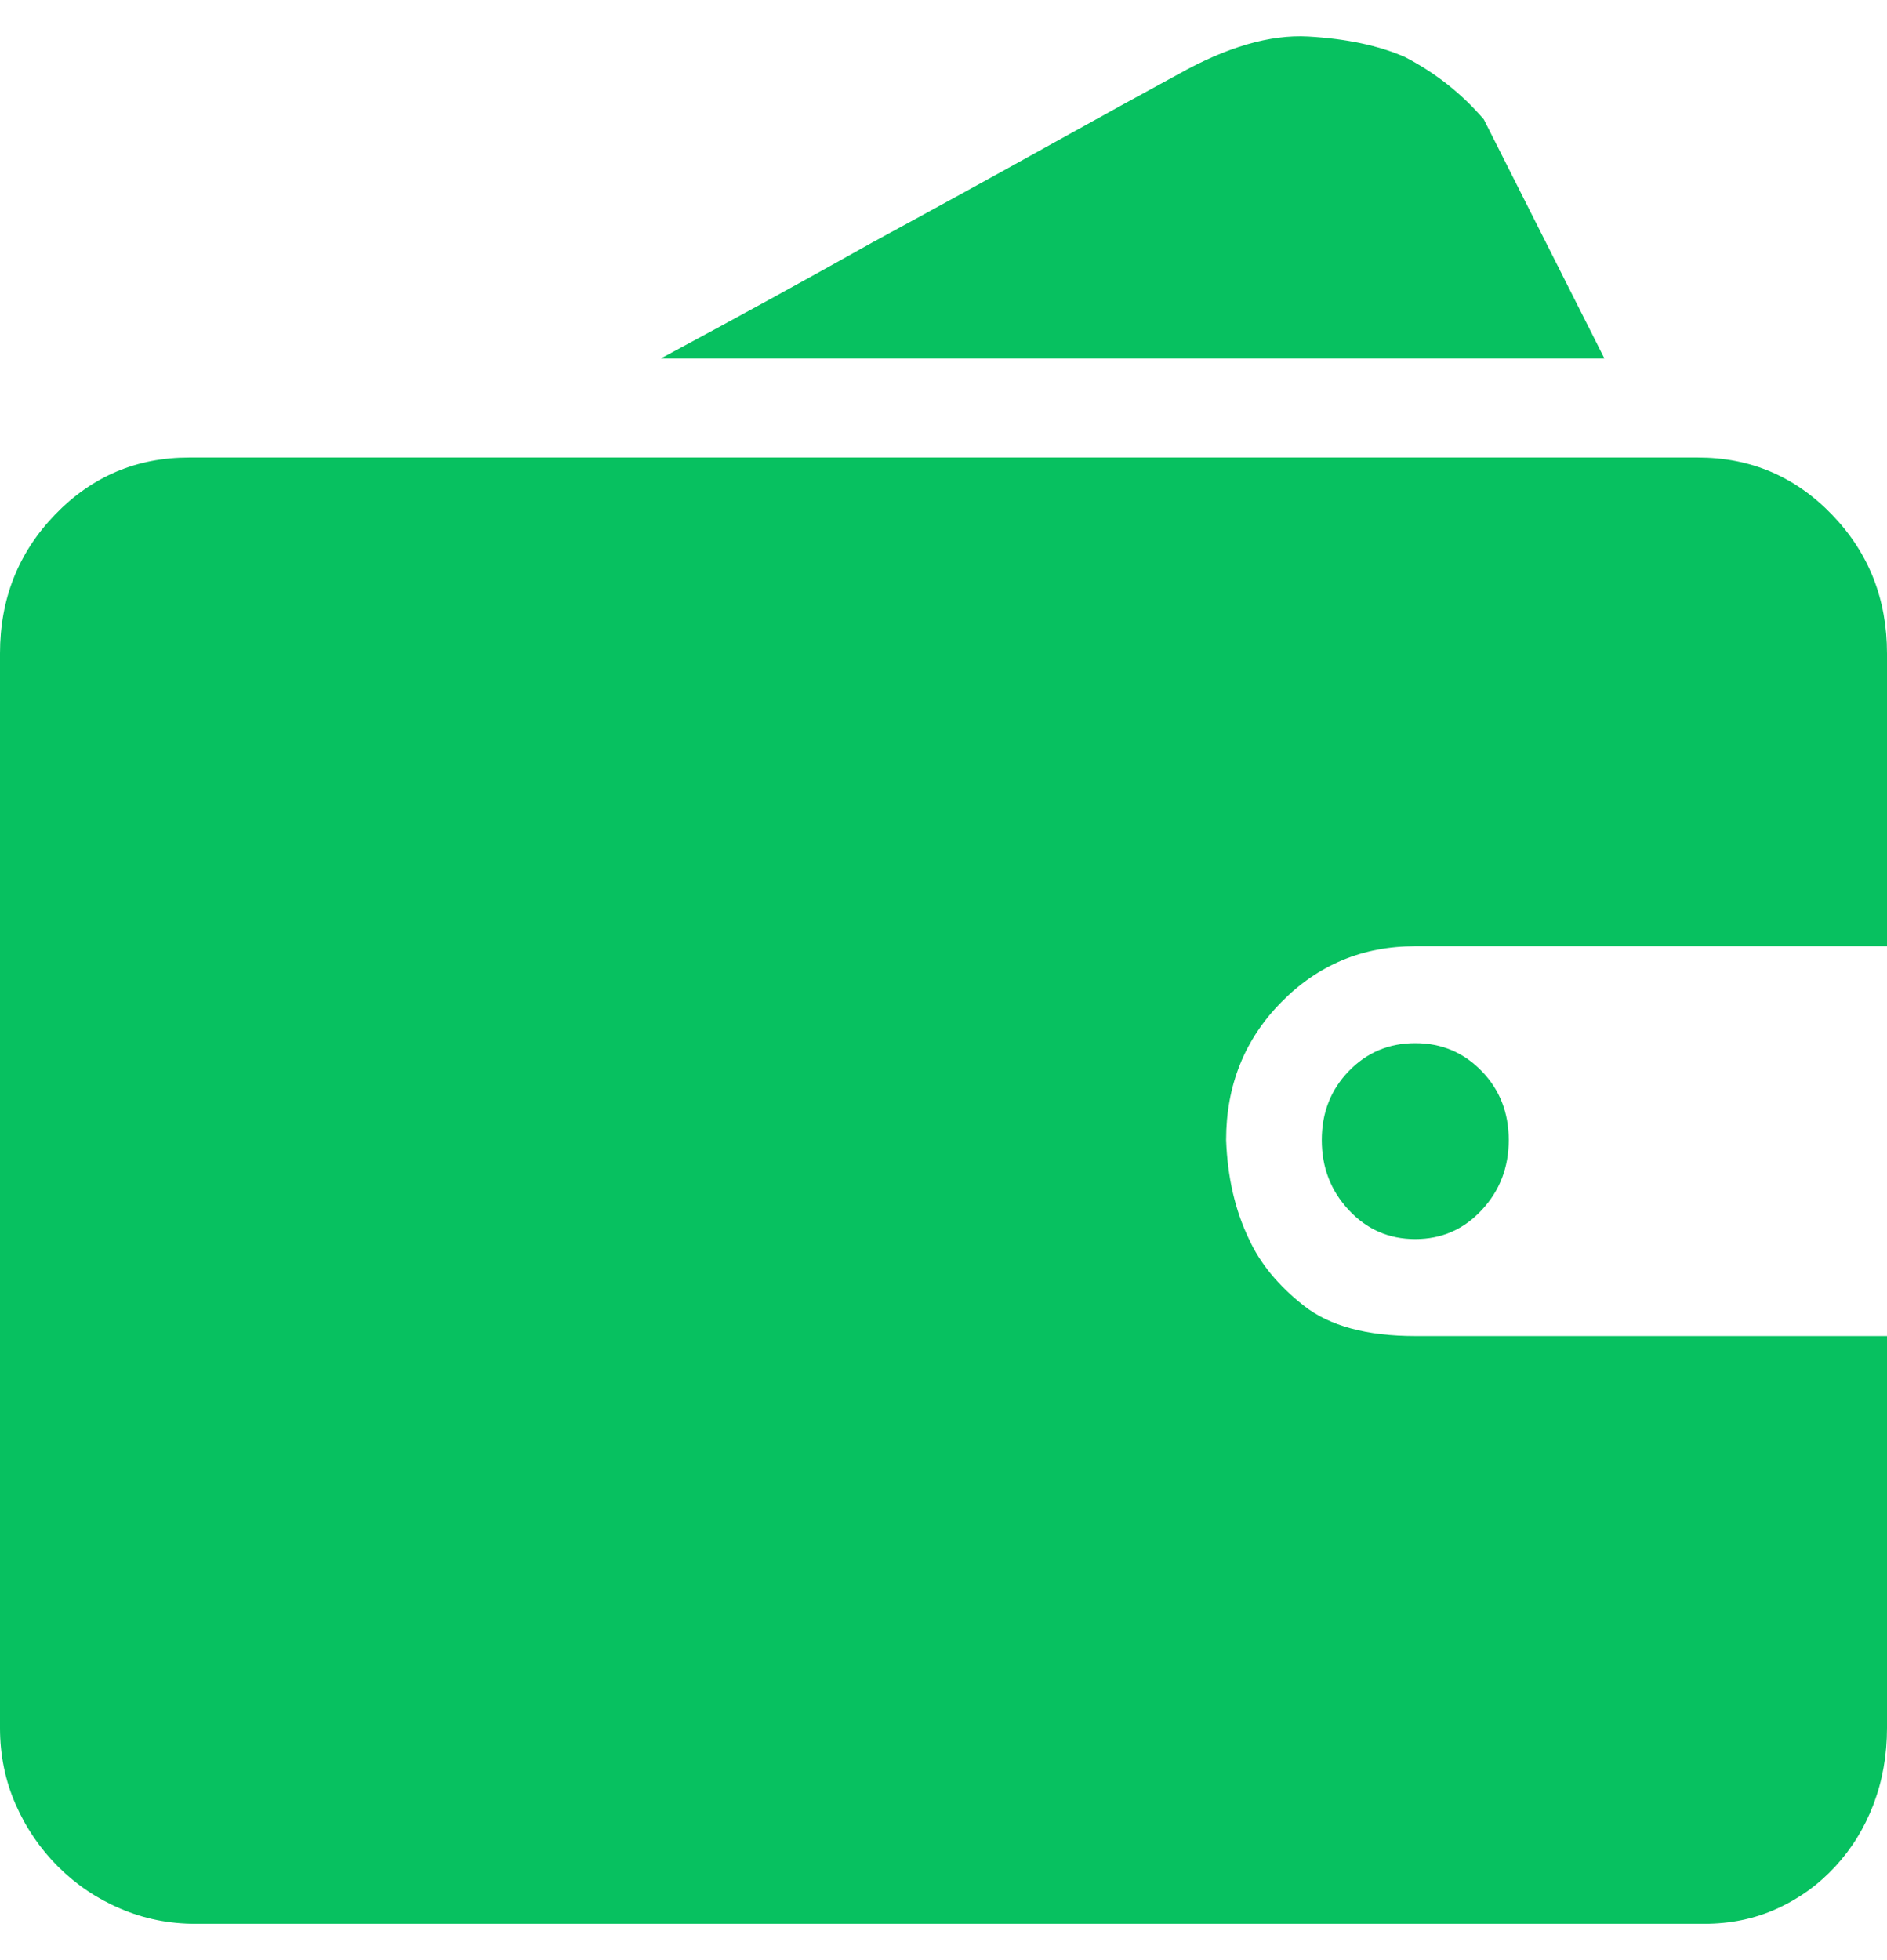 <svg width="26" height="27" viewBox="0 0 26 27" fill="none" xmlns="http://www.w3.org/2000/svg">
<path d="M26 23.801C26 24.177 25.938 24.528 25.814 24.854C25.69 25.18 25.513 25.467 25.284 25.714C25.055 25.961 24.788 26.154 24.482 26.292C24.177 26.431 23.843 26.5 23.48 26.5H2.692C2.329 26.5 1.985 26.431 1.661 26.292C1.336 26.154 1.05 25.961 0.802 25.714C0.554 25.467 0.358 25.18 0.215 24.854C0.072 24.528 0 24.177 0 23.801V9.001C0 8.249 0.253 7.612 0.759 7.088C1.265 6.564 1.88 6.302 2.606 6.302H23.394C24.12 6.302 24.735 6.564 25.241 7.088C25.747 7.612 26 8.249 26 9.001V13.034H19.5C18.775 13.034 18.159 13.291 17.653 13.806C17.147 14.32 16.894 14.953 16.894 15.704C16.913 16.218 17.018 16.673 17.209 17.068C17.362 17.404 17.615 17.711 17.968 17.988C18.321 18.265 18.832 18.403 19.5 18.403H26V23.801ZM22.106 4.937H9.106C10.137 4.384 11.11 3.85 12.026 3.336C12.828 2.901 13.62 2.466 14.403 2.031C15.186 1.596 15.797 1.26 16.236 1.022C16.904 0.647 17.5 0.474 18.025 0.503C18.55 0.533 18.994 0.627 19.357 0.785C19.777 1.003 20.14 1.289 20.445 1.645L22.106 4.937ZM18.212 15.704C18.212 15.328 18.335 15.012 18.584 14.755C18.832 14.498 19.137 14.369 19.5 14.369C19.863 14.369 20.168 14.498 20.416 14.755C20.665 15.012 20.788 15.328 20.788 15.704C20.788 16.08 20.665 16.401 20.416 16.668C20.168 16.935 19.863 17.068 19.5 17.068C19.137 17.068 18.832 16.935 18.584 16.668C18.335 16.401 18.212 16.08 18.212 15.704Z" fill="#07C160"/>
</svg>
